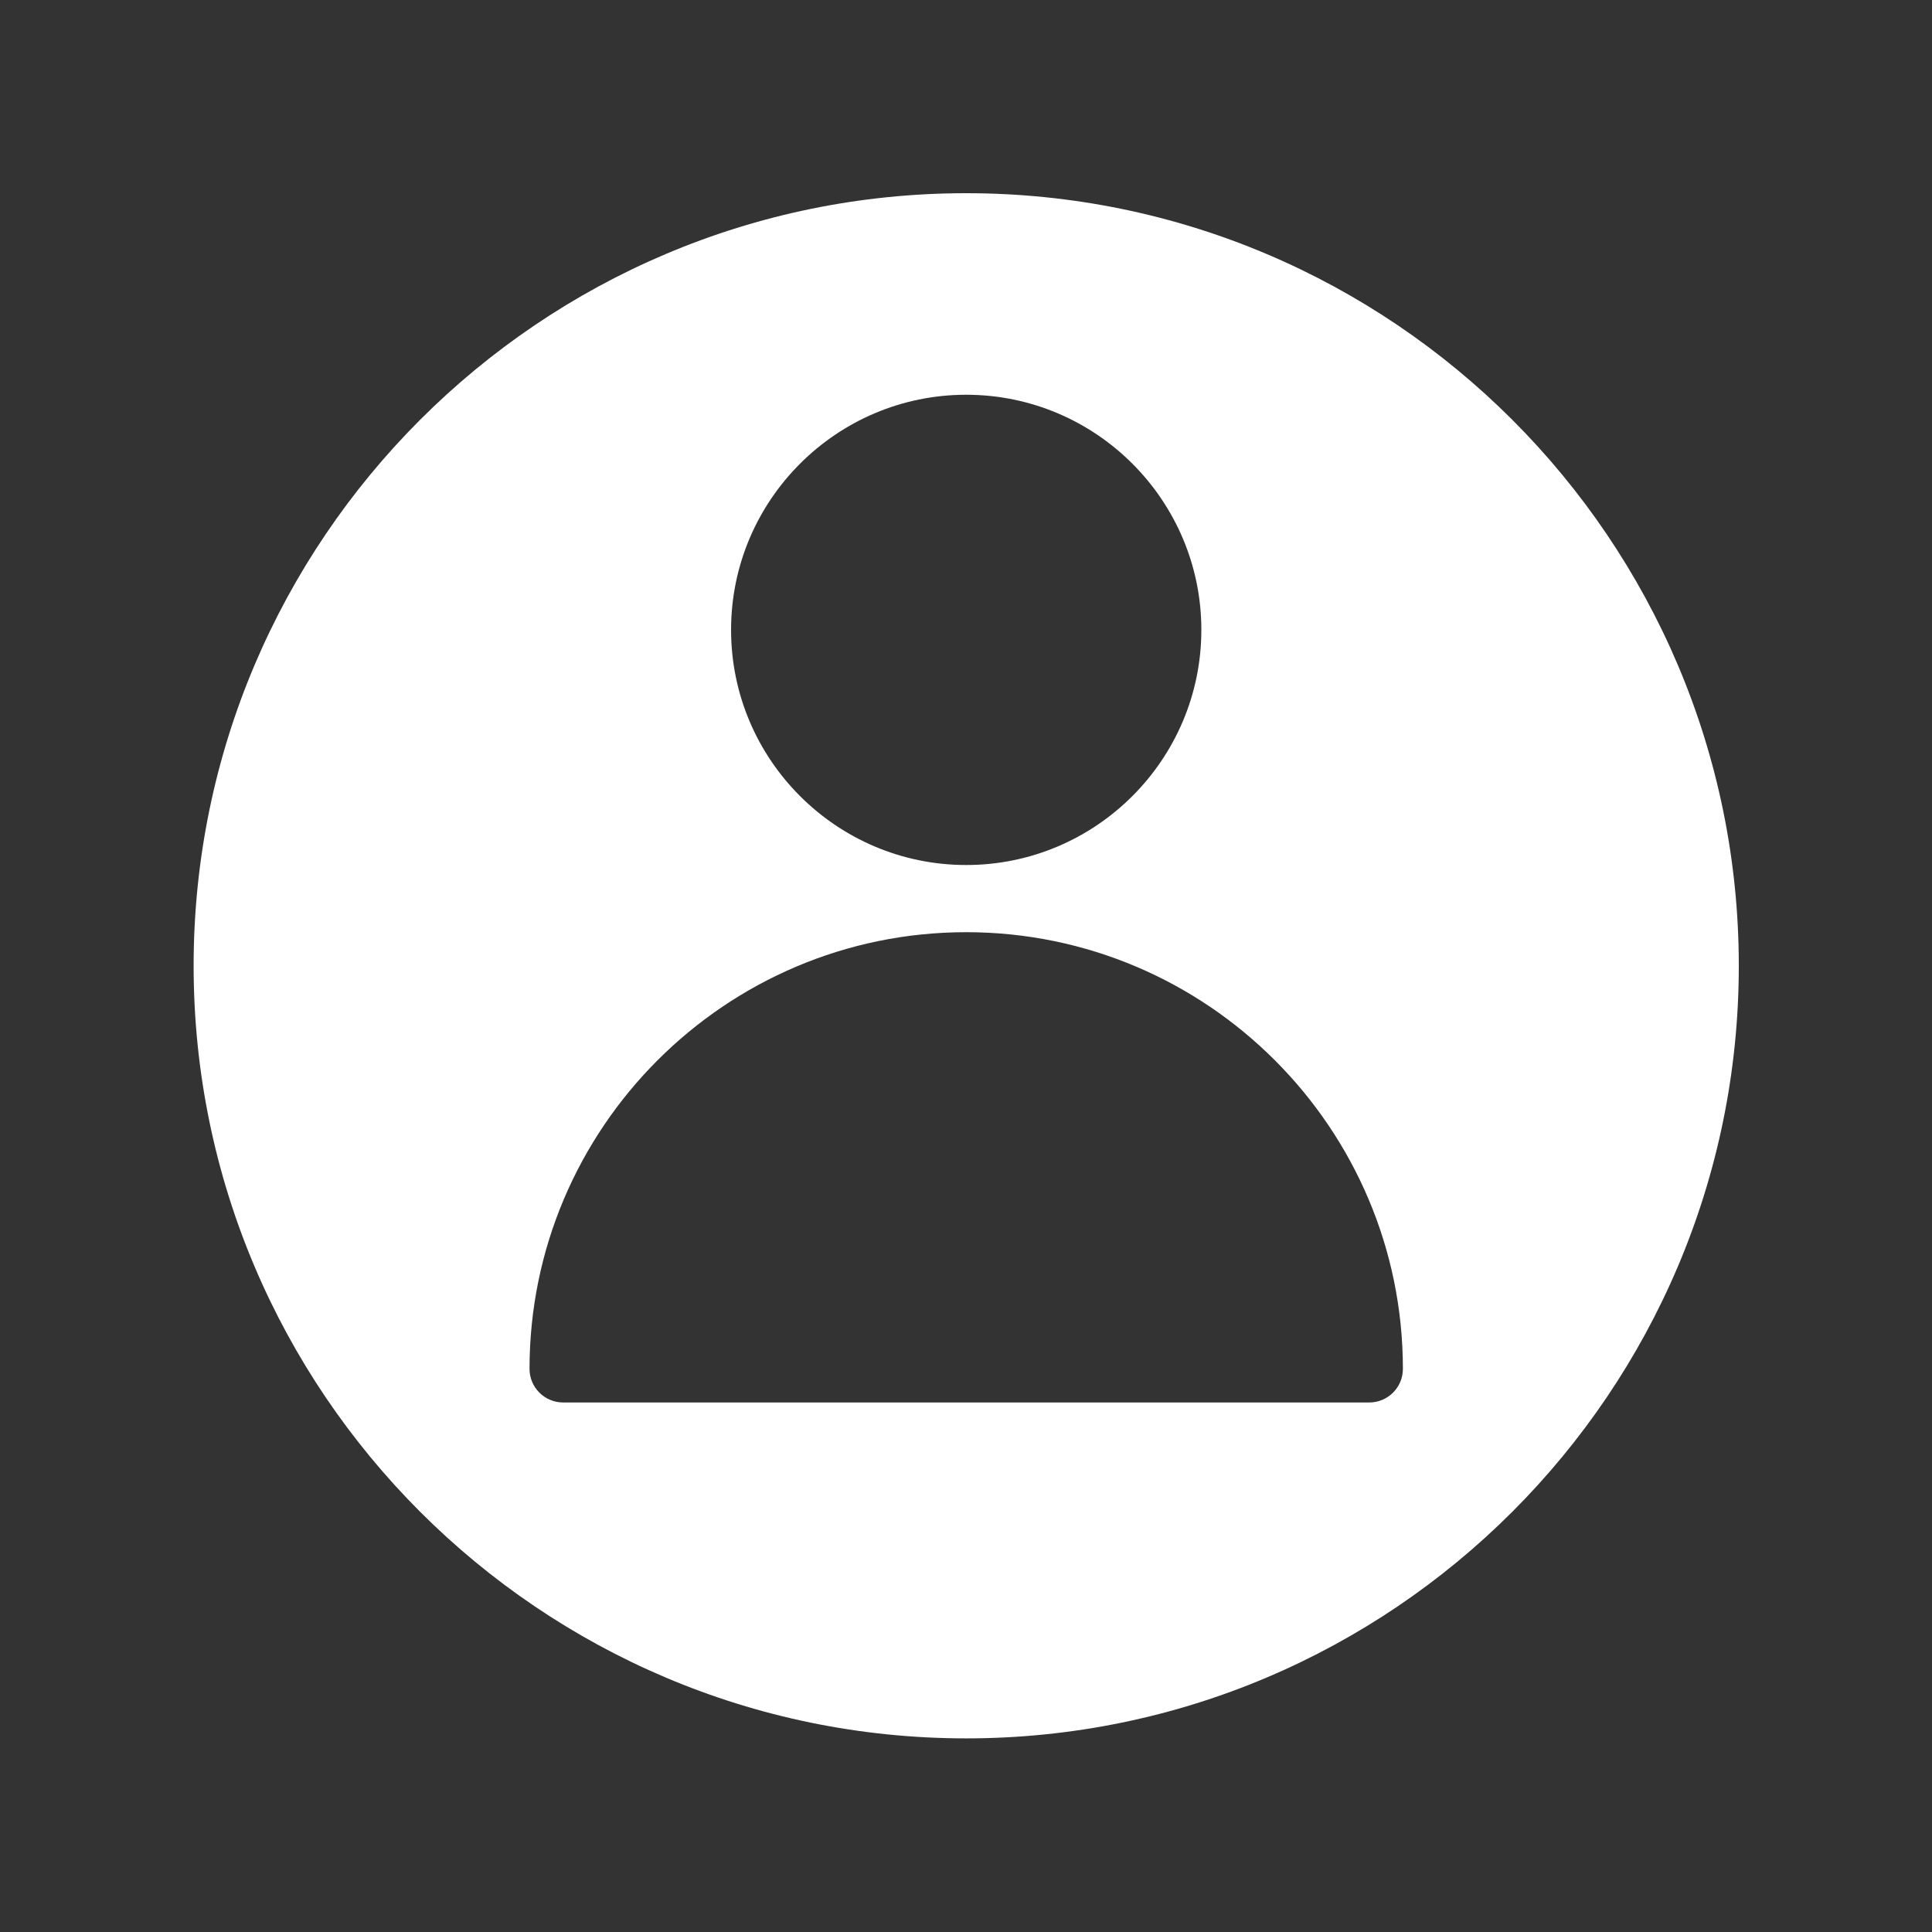 <svg xmlns="http://www.w3.org/2000/svg" xmlns:xlink="http://www.w3.org/1999/xlink" width="500" zoomAndPan="magnify" viewBox="0 0 375 375" height="500" preserveAspectRatio="xMidYMid meet" version="1.0"><rect x="0" y="0" width="375" height="375" fill="#333333" stroke="none"/><defs><clipPath id="73a92b34a9"><path d="M 37.582 37.5 L 337.582 37.5 L 337.582 337.5 L 37.582 337.5 Z M 37.582 37.5 " clip-rule="nonzero"/></clipPath></defs><g clip-path="url(#73a92b34a9)"><path fill="#ffffff" d="M 187.539 37.5 C 104.855 37.5 37.582 104.773 37.582 187.457 C 37.582 270.145 104.855 337.418 187.539 337.418 C 270.227 337.418 337.5 270.145 337.5 187.457 C 337.5 104.773 270.227 37.5 187.539 37.5 Z M 187.539 76.621 C 212.707 76.621 233.18 97.094 233.18 122.258 C 233.18 147.426 212.707 167.898 187.539 167.898 C 162.375 167.898 141.902 147.426 141.902 122.258 C 141.902 97.094 162.375 76.621 187.539 76.621 Z M 265.781 272.219 L 109.301 272.219 C 105.703 272.219 102.781 269.297 102.781 265.699 C 102.781 218.965 140.805 180.938 187.539 180.938 C 234.277 180.938 272.301 218.965 272.301 265.699 C 272.301 269.297 269.379 272.219 265.781 272.219 Z M 265.781 272.219 " fill-opacity="1" fill-rule="nonzero"/></g></svg>